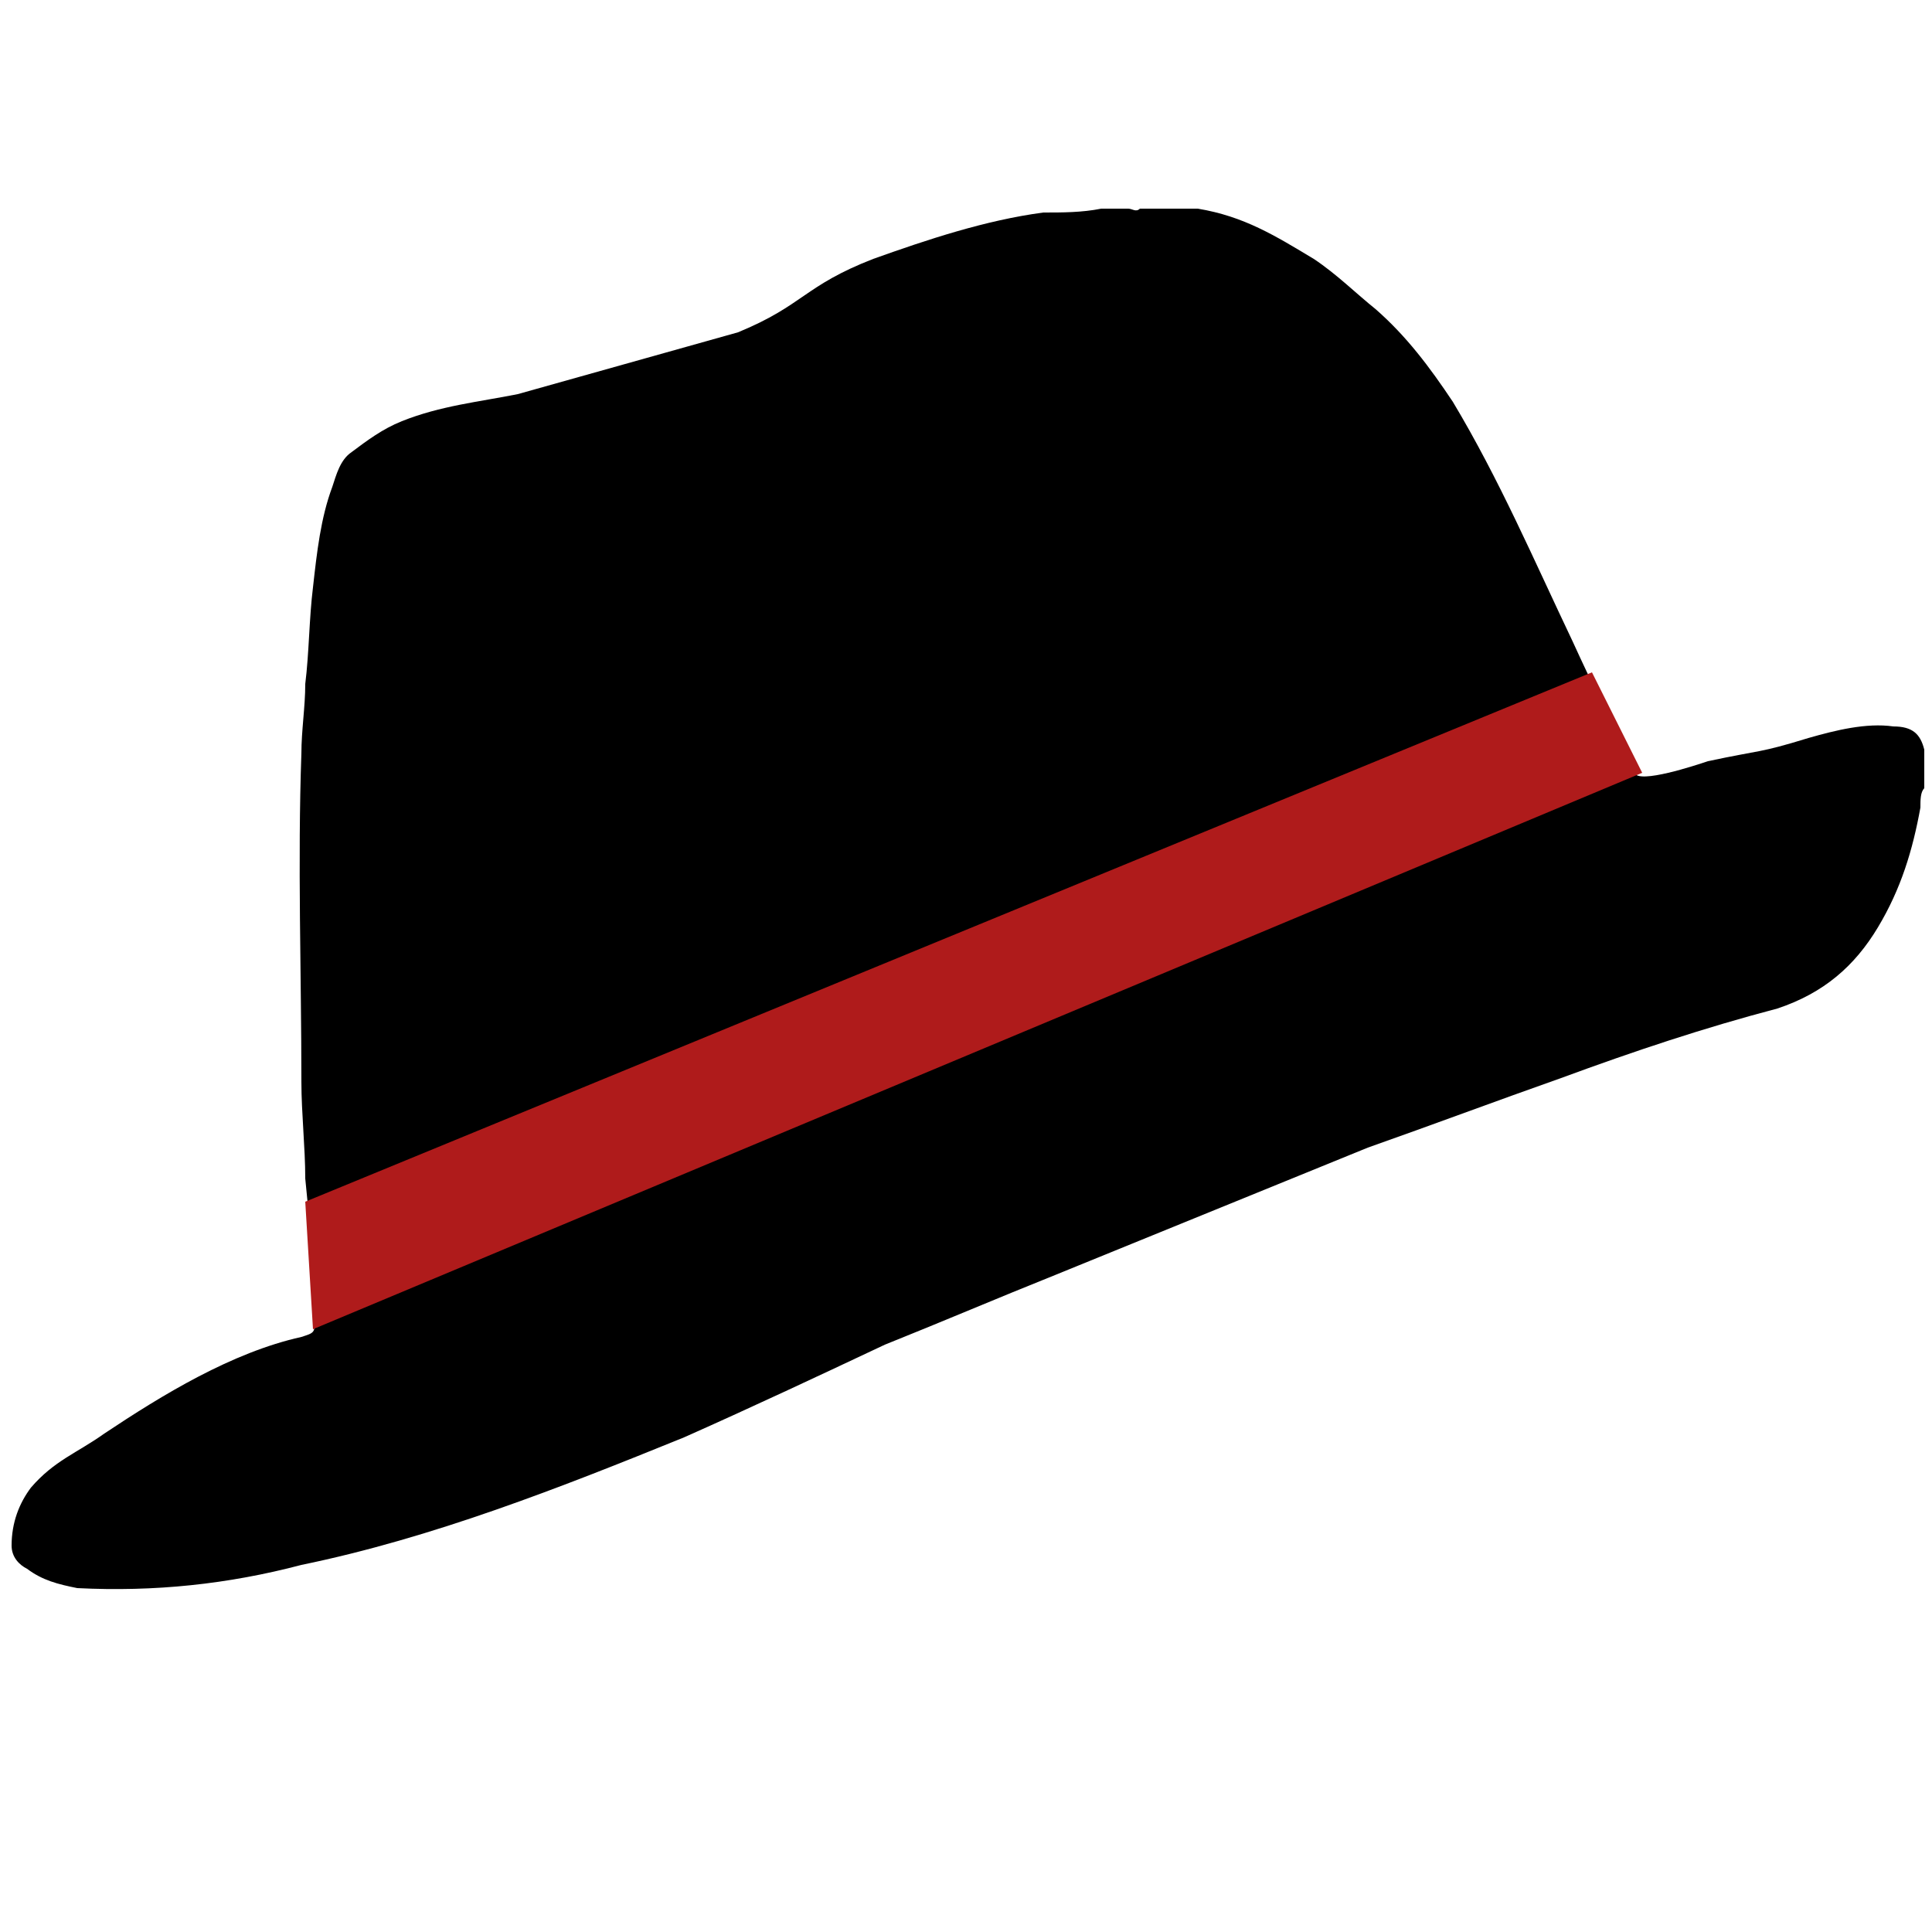 <?xml version="1.0" encoding="utf-8"?>
<!-- Generator: Adobe Illustrator 23.1.0, SVG Export Plug-In . SVG Version: 6.00 Build 0)  -->
<svg version="1.1" id="Слой_1" xmlns="http://www.w3.org/2000/svg" xmlns:xlink="http://www.w3.org/1999/xlink" x="0px" y="0px"
	 viewBox="0 0 50 50" style="enable-background:new 0 0 50 50;" xml:space="preserve">
<style type="text/css">
	.st0{fill:#AF1B1B;}
</style>
<path d="M13.4,10.2c-1,0.2-2,0.3-3,0.7c-0.5,0.2-0.9,0.5-1.3,0.8c-0.3,0.2-0.4,0.6-0.5,0.9c-0.3,0.8-0.4,1.7-0.5,2.6
	C8,16,8,16.9,7.9,17.7c0,0.6-0.1,1.2-0.1,1.8c-0.1,2.8,0,5.7,0,8.5c0,0.8,0.1,1.7,0.1,2.5c0.1,1,0.2,2,0.2,3c0,0.2,0,0.4,0,0.6
	c0.1,0.4,0,0.4-0.3,0.5C6,35,4.2,36.1,2.7,37.1c-0.7,0.5-1.3,0.7-1.9,1.4c-0.3,0.4-0.5,0.9-0.5,1.5c0,0.3,0.2,0.5,0.4,0.6
	c0.4,0.3,0.8,0.4,1.3,0.5c2,0.1,3.9-0.1,5.8-0.6c3.4-0.7,6.7-2,9.9-3.3c1.8-0.8,3.5-1.6,5.2-2.4c1.5-0.6,2.9-1.2,4.4-1.8
	c2.7-1.1,5.4-2.2,8.1-3.3c1.7-0.6,3.3-1.2,5-1.8c1.9-0.7,3.7-1.3,5.6-1.8c1.2-0.4,2-1.1,2.6-2.1c0.6-1,0.9-2,1.1-3.1
	c0-0.2,0-0.4,0.1-0.5c0-0.1,0-0.3,0-0.4c0-0.2,0-0.4,0-0.5c0,0,0-0.1,0-0.1c-0.1-0.4-0.3-0.6-0.8-0.6c-0.7-0.1-1.5,0.1-2.2,0.3
	c-1.3,0.4-1.2,0.3-2.6,0.6c-0.3,0.1-1.8,0.6-1.9,0.3c-0.5-1.1-1.1-2.3-1.6-3.4c-1-2.1-1.9-4.2-3.1-6.2c-0.6-0.9-1.2-1.7-2-2.4
	c-0.5-0.4-1-0.9-1.6-1.3c-1-0.6-1.8-1.1-3-1.3c-0.2,0-0.7,0-0.9,0c-0.1,0-0.1,0-0.2,0c0,0-0.1,0-0.1,0c-0.1,0-0.2,0-0.3,0
	c-0.1,0.1-0.2,0-0.3,0c-0.1,0-0.3,0-0.4,0c0,0-0.1,0-0.1,0c0,0-0.1,0-0.1,0c0,0-0.1,0-0.1,0c-0.5,0.1-1,0.1-1.5,0.1
	c-1.5,0.2-3,0.7-4.4,1.2c-1.8,0.7-1.8,1.2-3.5,1.9"/>
<polygon class="st0" points="7.9,31.1 41.2,17.4 42.5,20 8.1,34.4 "/>
</svg>
